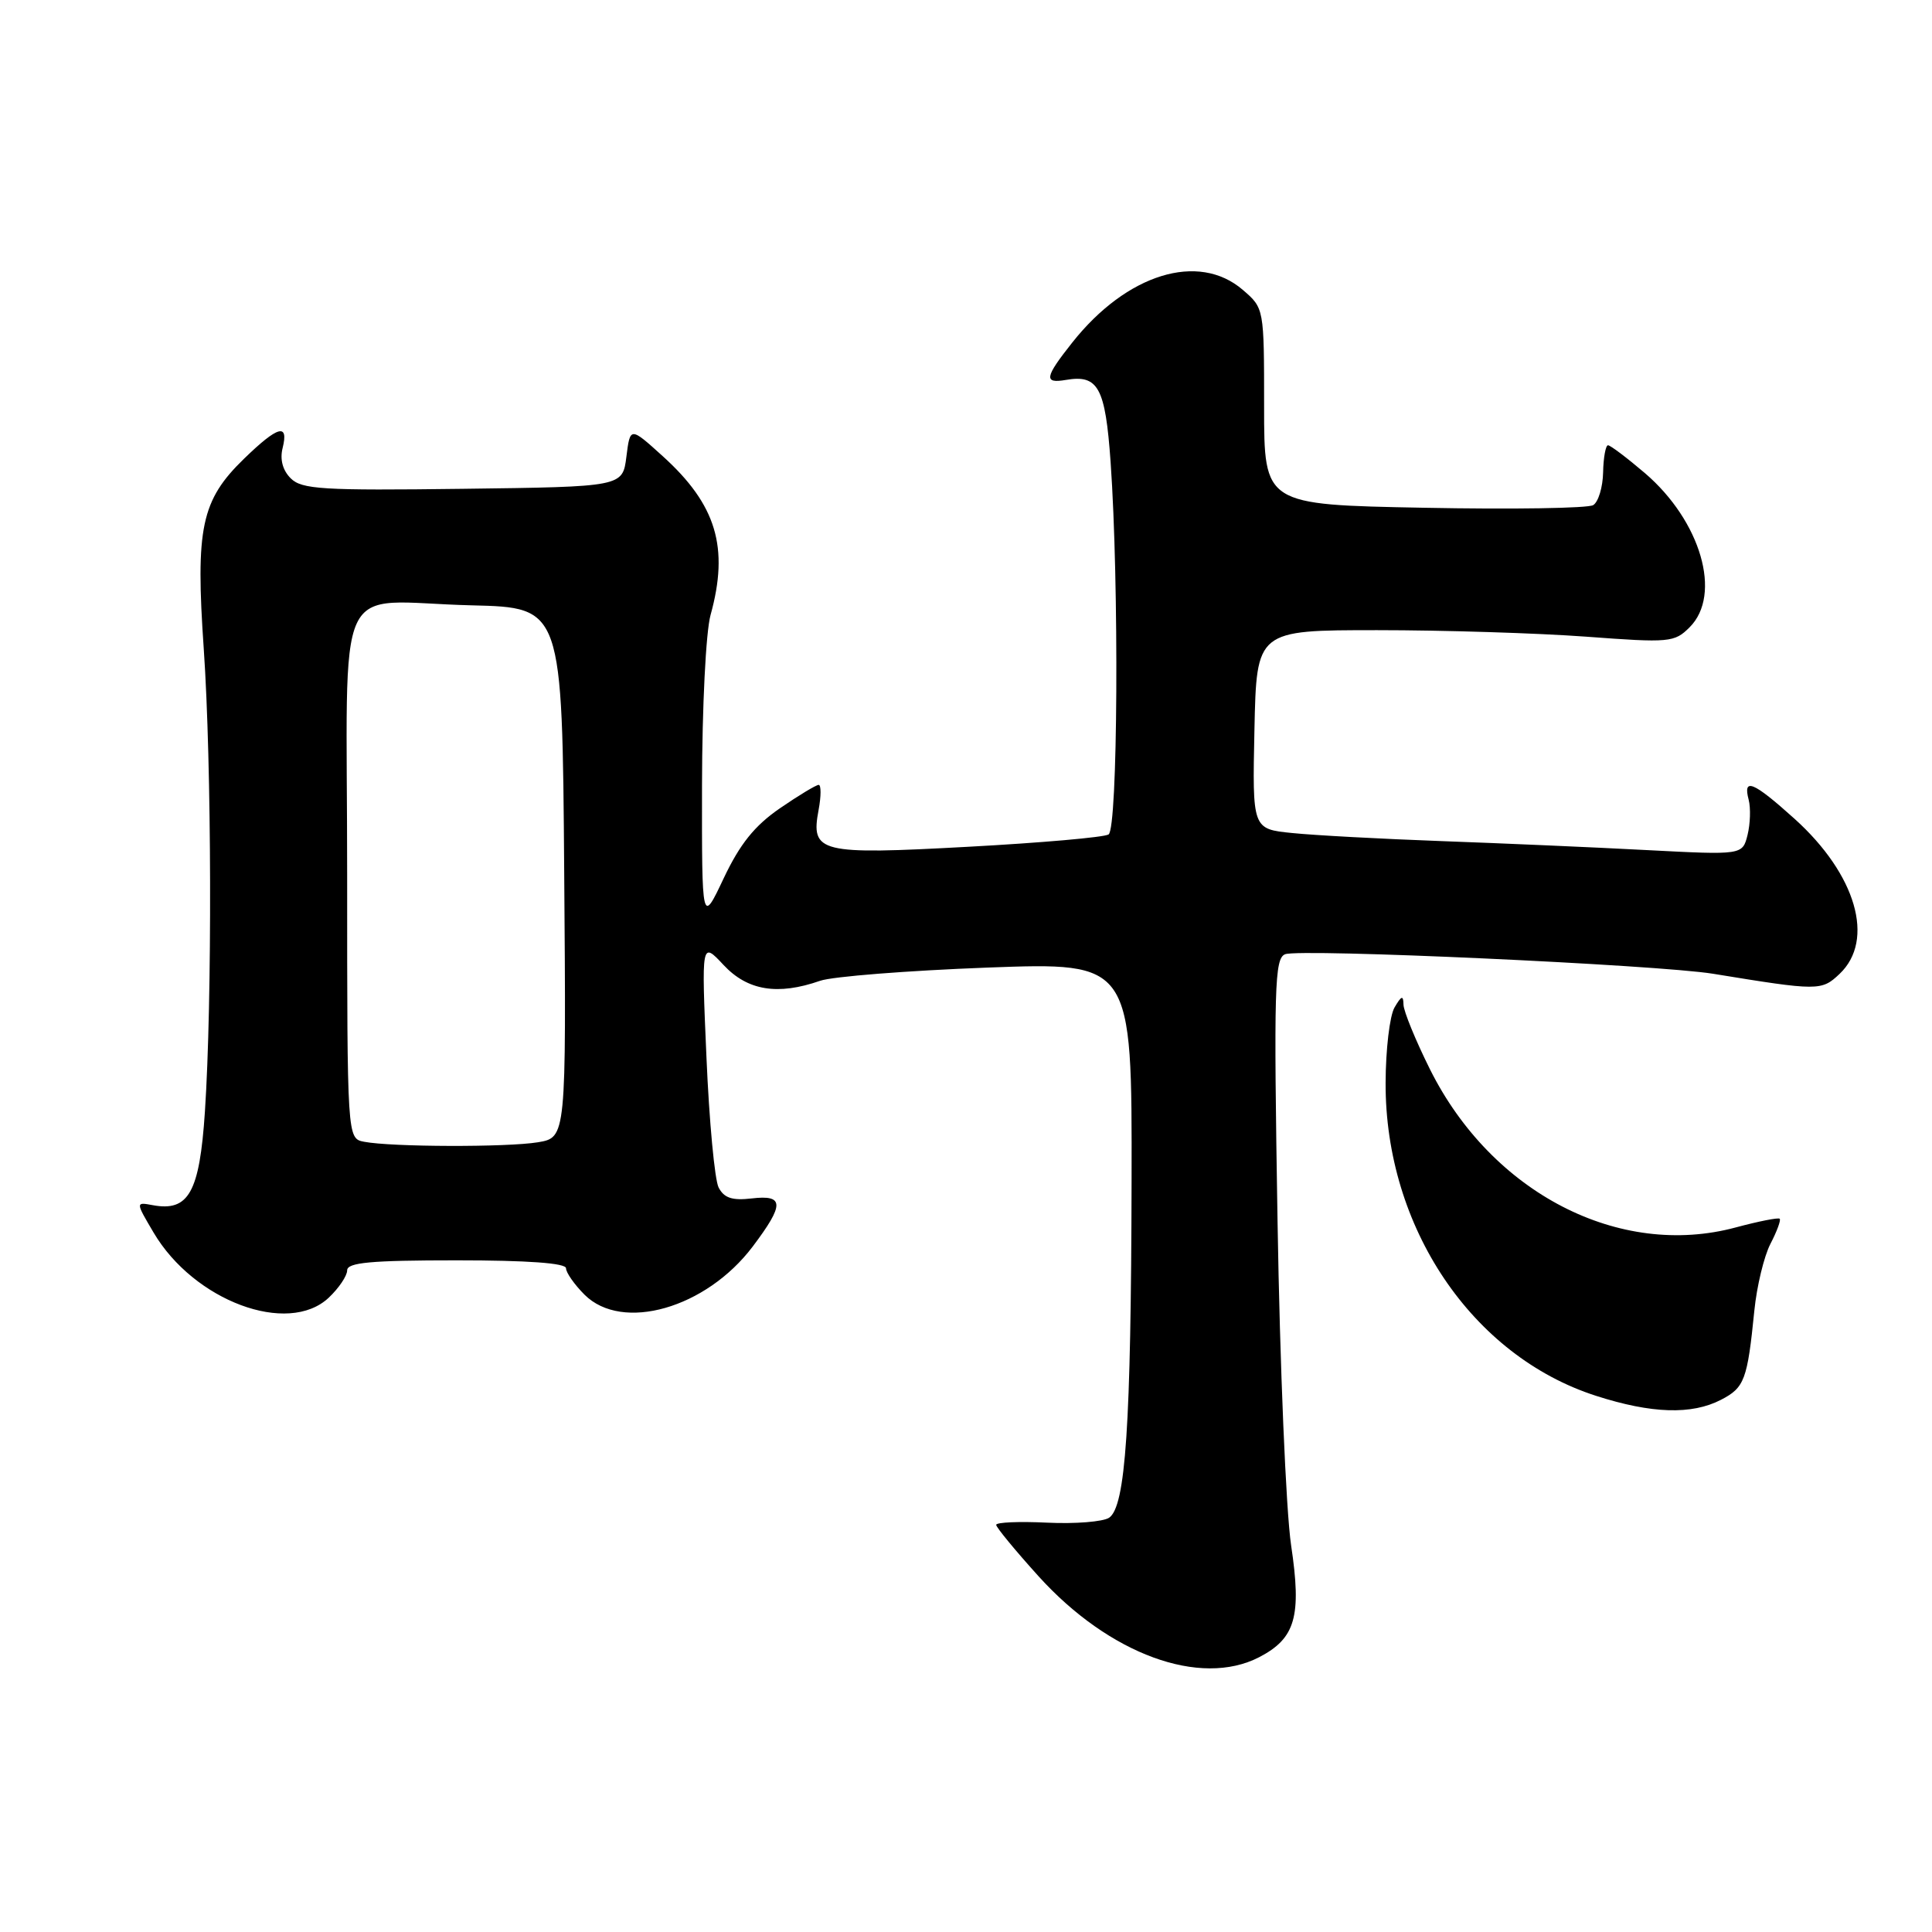 <?xml version="1.0" encoding="UTF-8" standalone="no"?>
<!DOCTYPE svg PUBLIC "-//W3C//DTD SVG 1.1//EN" "http://www.w3.org/Graphics/SVG/1.1/DTD/svg11.dtd" >
<svg xmlns="http://www.w3.org/2000/svg" xmlns:xlink="http://www.w3.org/1999/xlink" version="1.1" viewBox="0 0 256 256">
 <g >
 <path fill="currentColor"
d=" M 166.84 219.59 C 171.66 217.09 172.49 214.19 171.08 204.77 C 170.40 200.20 169.59 180.95 169.28 161.77 C 168.77 130.77 168.88 126.98 170.29 126.44 C 172.29 125.67 219.68 127.84 227.00 129.03 C 240.96 131.31 241.36 131.31 243.75 129.05 C 248.49 124.56 245.96 115.85 237.77 108.48 C 232.29 103.55 230.92 102.99 231.71 105.98 C 231.99 107.08 231.92 109.17 231.56 110.63 C 230.89 113.30 230.89 113.30 218.19 112.64 C 211.21 112.27 198.97 111.74 191.00 111.45 C 183.03 111.16 174.12 110.68 171.22 110.38 C 165.94 109.85 165.94 109.85 166.22 96.67 C 166.50 83.50 166.50 83.50 182.50 83.50 C 191.30 83.50 203.74 83.89 210.14 84.36 C 221.25 85.19 221.87 85.13 223.89 83.11 C 228.21 78.79 225.38 69.05 217.96 62.69 C 215.58 60.66 213.38 59.00 213.07 59.00 C 212.76 59.00 212.46 60.62 212.42 62.59 C 212.38 64.56 211.79 66.51 211.11 66.93 C 210.44 67.35 200.35 67.51 188.69 67.28 C 167.50 66.88 167.50 66.88 167.50 53.86 C 167.50 40.84 167.50 40.84 164.69 38.42 C 158.81 33.34 149.29 36.28 142.08 45.39 C 138.41 50.02 138.27 50.85 141.25 50.34 C 145.52 49.61 146.46 51.33 147.16 61.21 C 148.30 77.38 148.12 109.81 146.89 110.57 C 146.28 110.95 137.93 111.68 128.33 112.20 C 108.55 113.28 107.40 113.00 108.47 107.31 C 108.81 105.49 108.81 104.00 108.48 104.00 C 108.14 104.00 105.82 105.40 103.33 107.11 C 99.98 109.42 98.05 111.83 95.90 116.36 C 93.00 122.50 93.00 122.50 93.02 104.00 C 93.04 93.64 93.53 83.74 94.15 81.50 C 96.63 72.54 94.93 66.88 87.81 60.44 C 83.50 56.54 83.50 56.54 83.00 60.52 C 82.50 64.50 82.50 64.50 61.34 64.77 C 42.71 65.01 39.98 64.84 38.52 63.38 C 37.45 62.31 37.07 60.87 37.45 59.36 C 38.28 56.02 36.83 56.42 32.34 60.78 C 26.66 66.29 25.89 69.94 27.00 86.00 C 28.05 101.23 28.13 132.56 27.15 147.33 C 26.44 158.01 25.00 160.58 20.23 159.69 C 17.96 159.27 17.96 159.27 20.35 163.32 C 25.70 172.39 38.15 177.02 43.55 171.96 C 44.90 170.69 46.00 169.05 46.00 168.33 C 46.00 167.29 49.13 167.00 60.50 167.00 C 69.92 167.00 75.00 167.37 75.00 168.05 C 75.00 168.62 76.10 170.20 77.45 171.55 C 82.45 176.54 93.56 173.36 99.74 165.17 C 103.96 159.57 103.93 158.29 99.59 158.80 C 97.02 159.10 95.94 158.74 95.22 157.35 C 94.70 156.33 93.97 148.58 93.61 140.11 C 92.94 124.73 92.94 124.73 95.87 127.86 C 99.05 131.27 103.05 131.92 108.67 129.96 C 110.31 129.39 120.28 128.61 130.82 128.21 C 150.00 127.50 150.00 127.50 149.94 156.50 C 149.87 188.94 149.15 199.63 146.96 201.11 C 146.15 201.64 142.46 201.94 138.75 201.76 C 135.04 201.58 132.00 201.71 132.00 202.05 C 132.00 202.38 134.53 205.45 137.62 208.87 C 146.97 219.20 159.03 223.62 166.84 219.59 Z  M 228.04 185.48 C 231.16 183.87 231.54 182.84 232.46 173.66 C 232.78 170.45 233.74 166.47 234.59 164.82 C 235.45 163.17 236.00 161.67 235.82 161.49 C 235.64 161.31 233.02 161.83 230.00 162.64 C 214.56 166.80 197.68 158.08 189.50 141.73 C 187.58 137.88 185.99 134.00 185.97 133.12 C 185.95 131.84 185.70 131.92 184.78 133.50 C 184.14 134.60 183.61 139.10 183.60 143.50 C 183.54 162.60 195.04 179.68 211.50 184.96 C 218.84 187.32 224.16 187.49 228.04 185.48 Z  M 48.25 151.29 C 46.00 150.86 46.00 150.86 46.00 115.95 C 46.00 75.16 43.88 79.76 62.50 80.21 C 74.50 80.50 74.50 80.50 74.76 115.62 C 75.03 150.73 75.03 150.73 71.26 151.36 C 67.17 152.03 51.87 151.99 48.25 151.29 Z "/>
</g>
</svg>